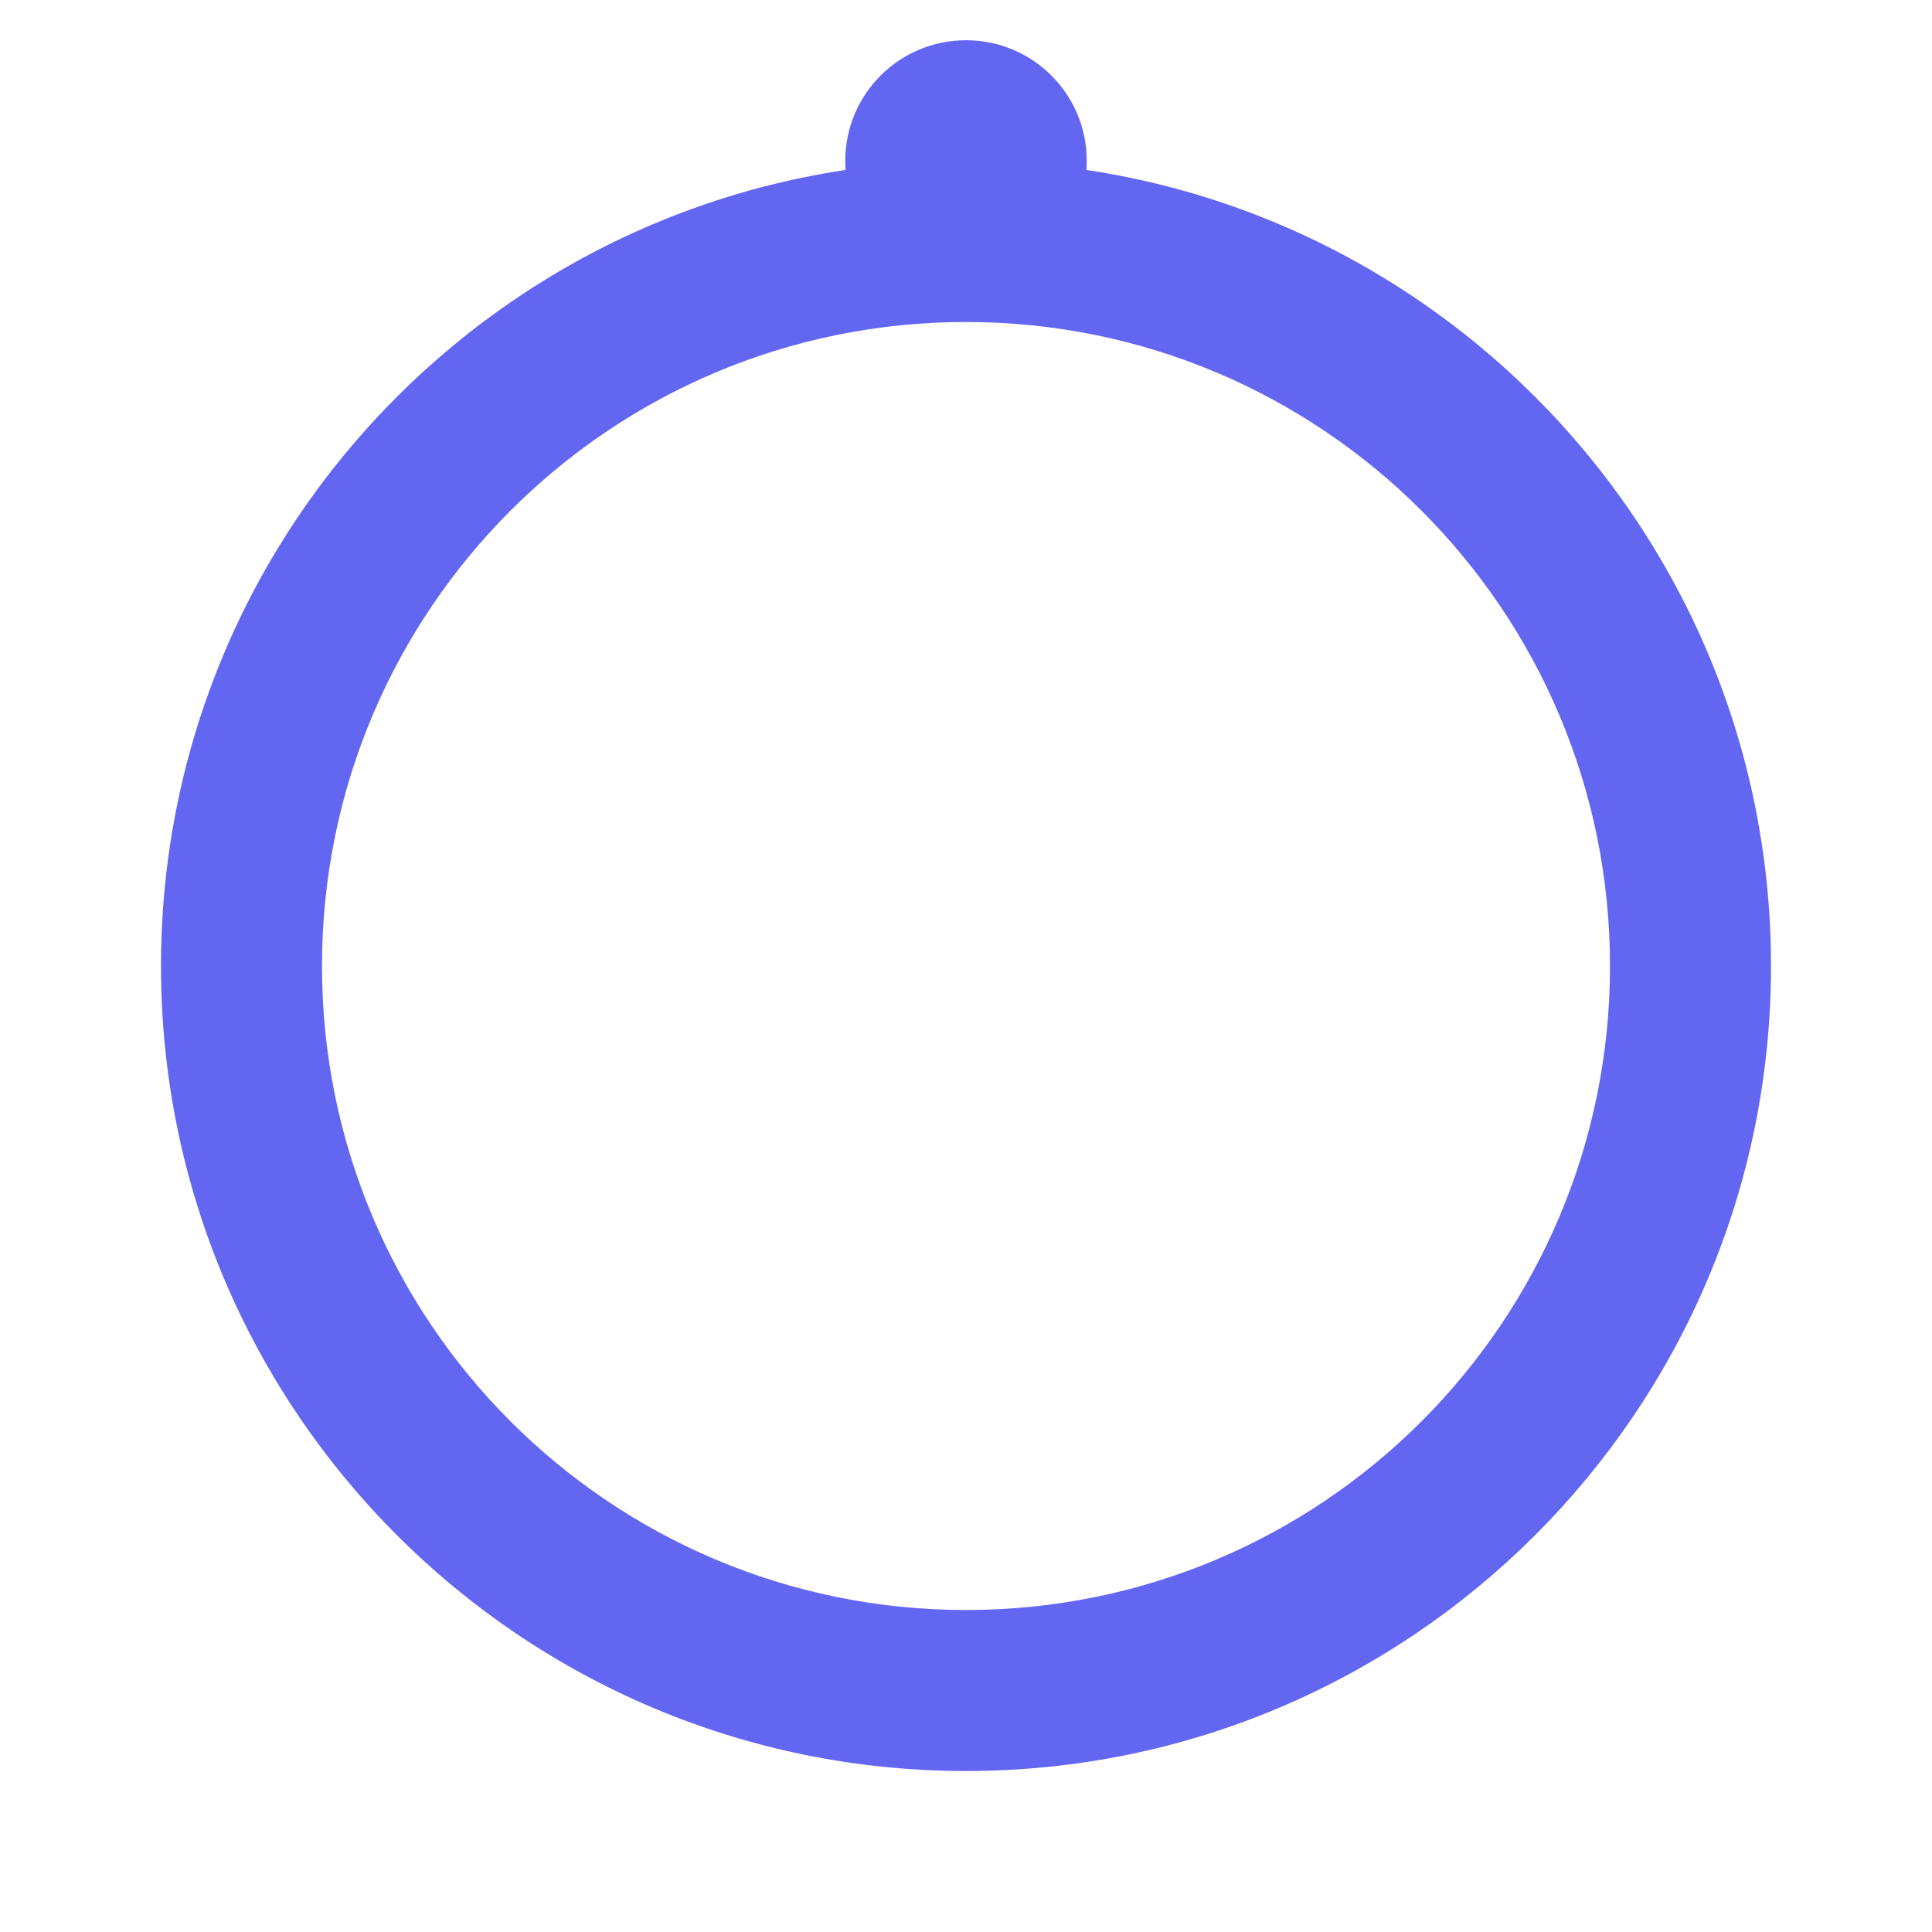 <?xml version="1.0" encoding="UTF-8"?>
<svg width="32  " height="32" viewBox="0 0 24 24" version="1.1" xmlns="http://www.w3.org/2000/svg">
    <style>
        path { fill: #6366f1; }
    </style>
    <path d="M13.5 2C13.5 2.83 12.83 3.5 12 3.5C11.17 3.5 10.5 2.83 10.5 2C10.5 1.17 11.17 0.5 12 0.5C12.83 0.5 13.5 1.17 13.5 2ZM12 22C6.48 22 2 17.52 2 12C2 6.48 6.48 2 12 2C17.52 2 22 6.48 22 12C22 17.52 17.52 22 12 22ZM12 20C16.42 20 20 16.42 20 12C20 7.58 16.42 4 12 4C7.58 4 4 7.58 4 12C4 16.42 7.58 20 12 20Z"/>
</svg> 